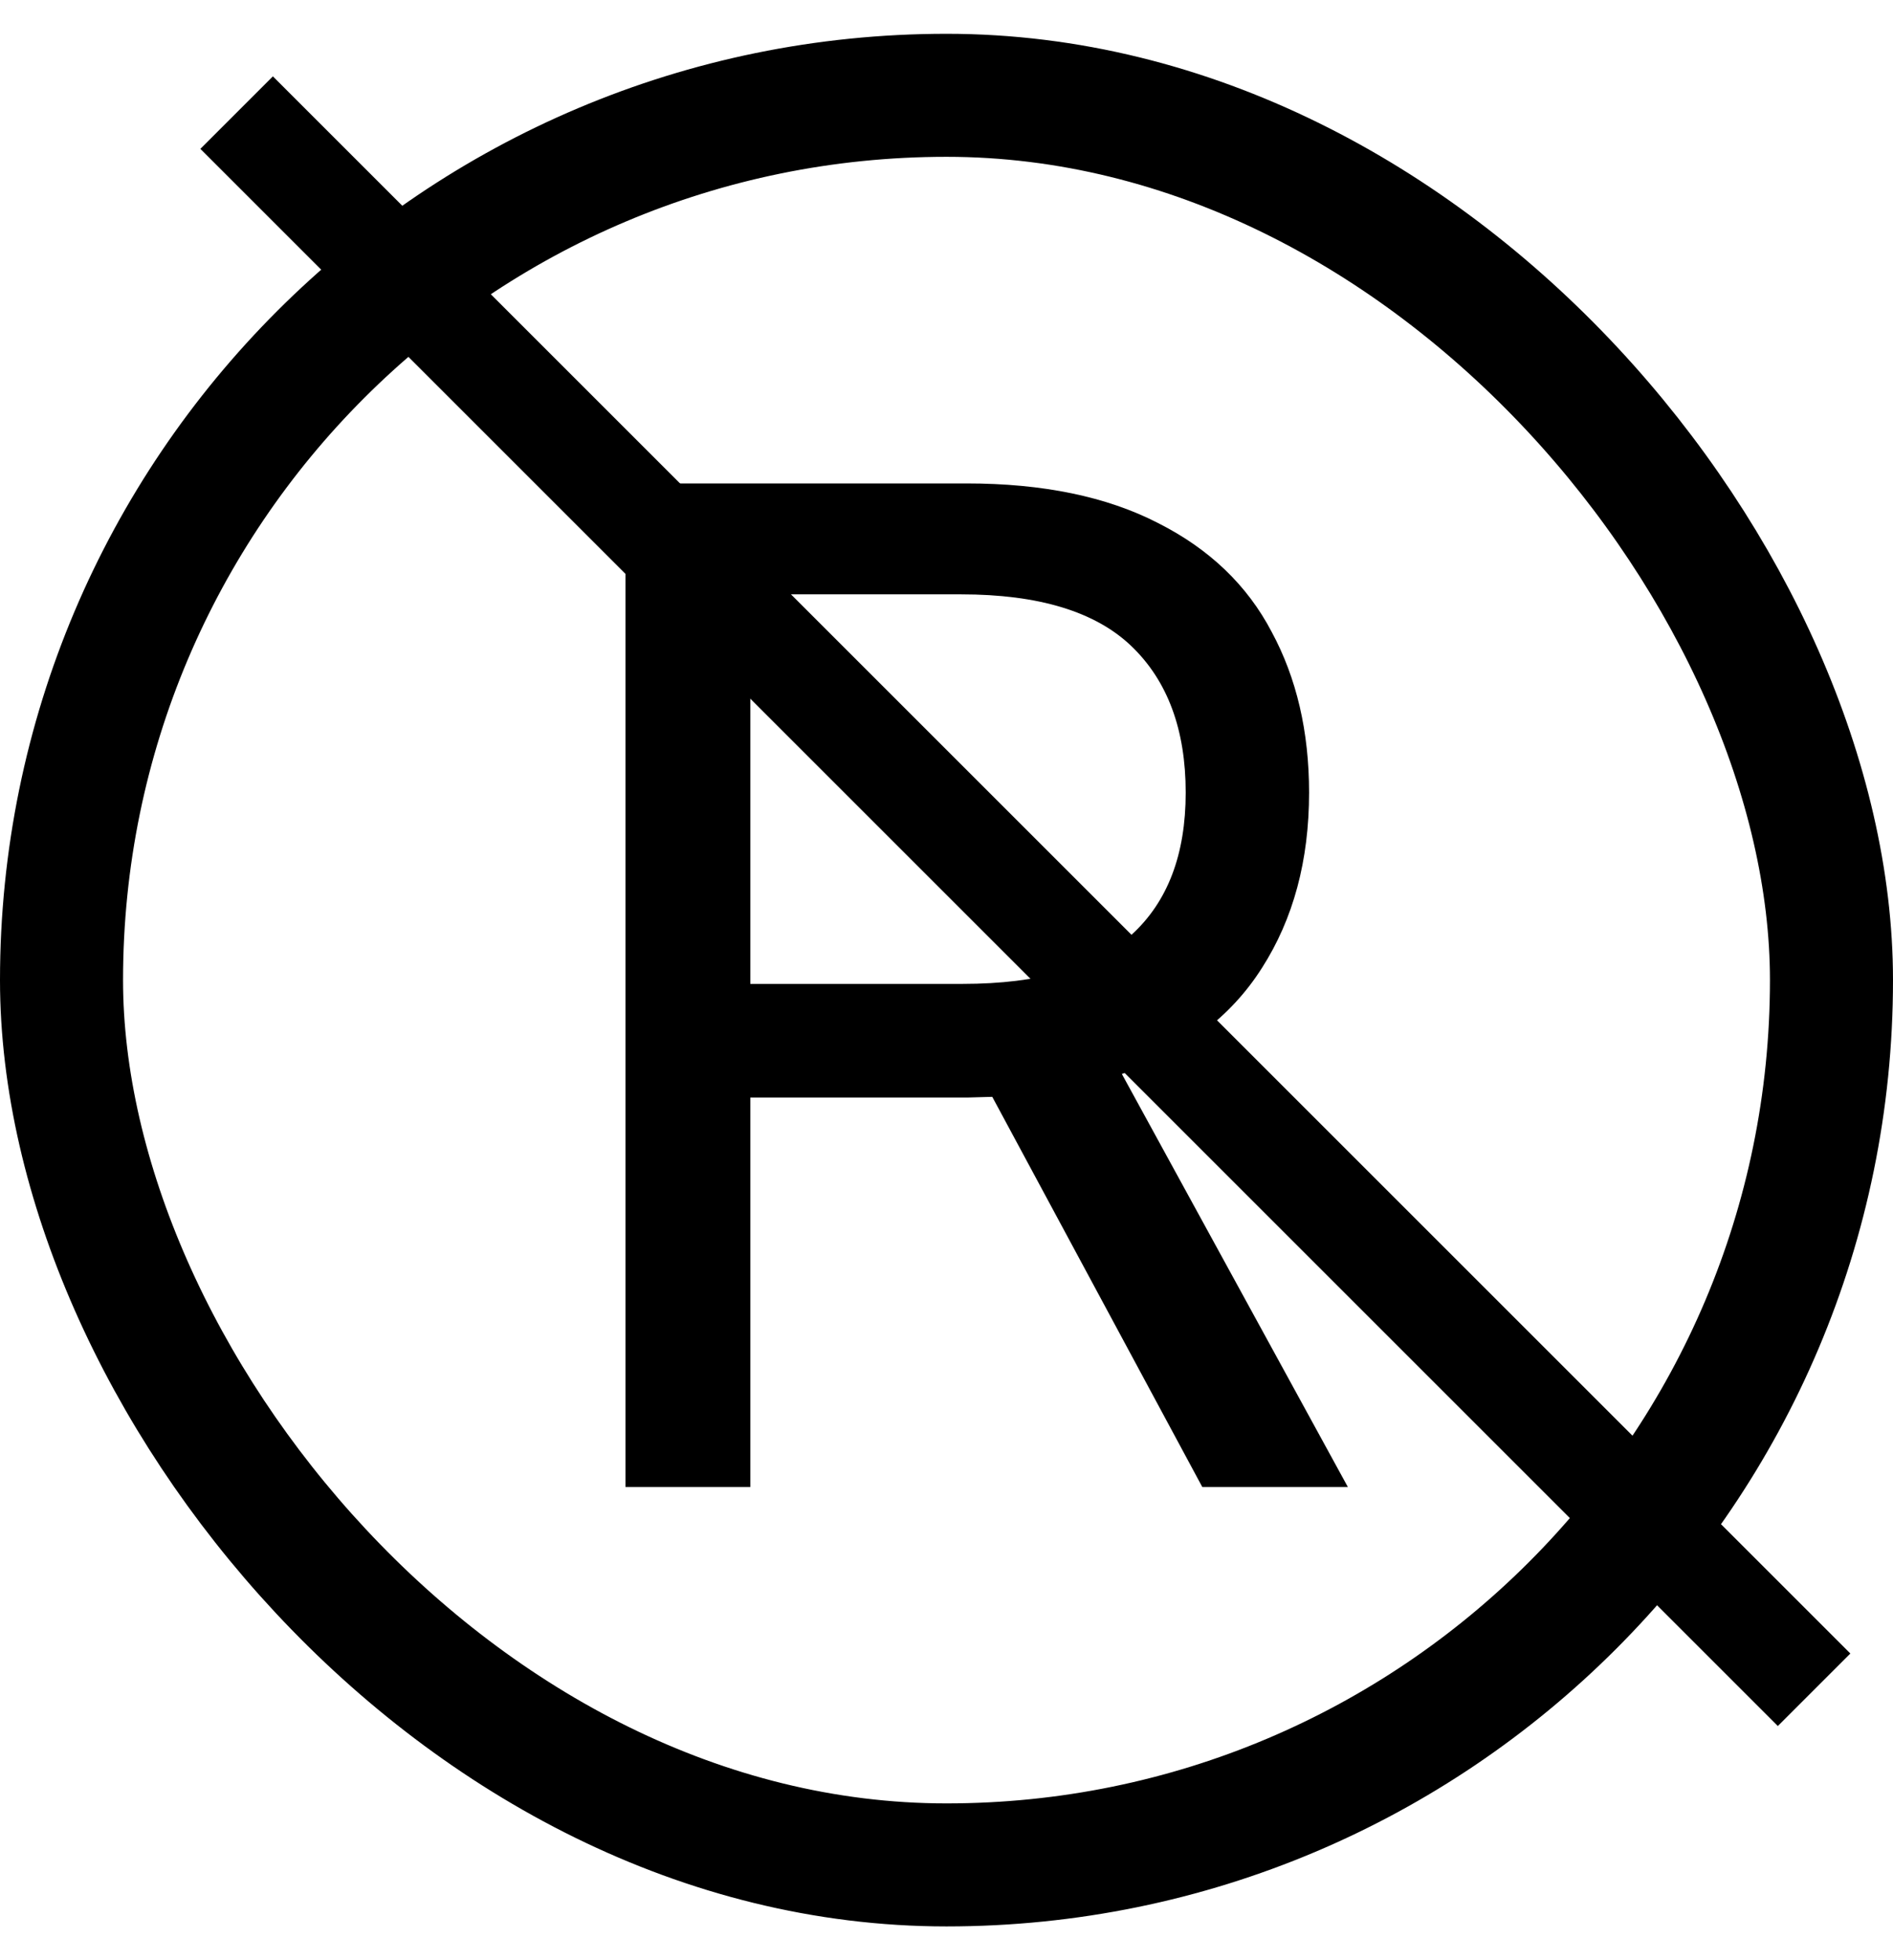 <svg width="28" height="29" viewBox="0 0 28 29" fill="none" xmlns="http://www.w3.org/2000/svg">
<rect x="0.91" y="1.41" width="26.18" height="26.18" fill='none' rx="13.09" stroke="currentColor" stroke-width="1.82"/>
<path d="M9.252 7.152H14.297C15.425 7.152 16.369 7.347 17.127 7.737C17.886 8.12 18.447 8.656 18.809 9.347C19.178 10.03 19.363 10.823 19.363 11.726C19.363 12.73 19.13 13.595 18.666 14.32C18.207 15.044 17.517 15.567 16.594 15.889L19.937 22H17.784L14.677 16.227L14.318 16.237H11.098V22H9.252V7.152ZM14.236 14.556C15.377 14.556 16.211 14.313 16.738 13.828C17.271 13.342 17.538 12.642 17.538 11.726C17.538 10.796 17.271 10.075 16.738 9.562C16.205 9.049 15.364 8.793 14.215 8.793H11.098V14.556H14.236Z" fill="currentColor"/>
<path d="M3.5 1.666L26.833 24.999" fill='none' stroke="currentColor" stroke-width="1.517"/>
</svg>
